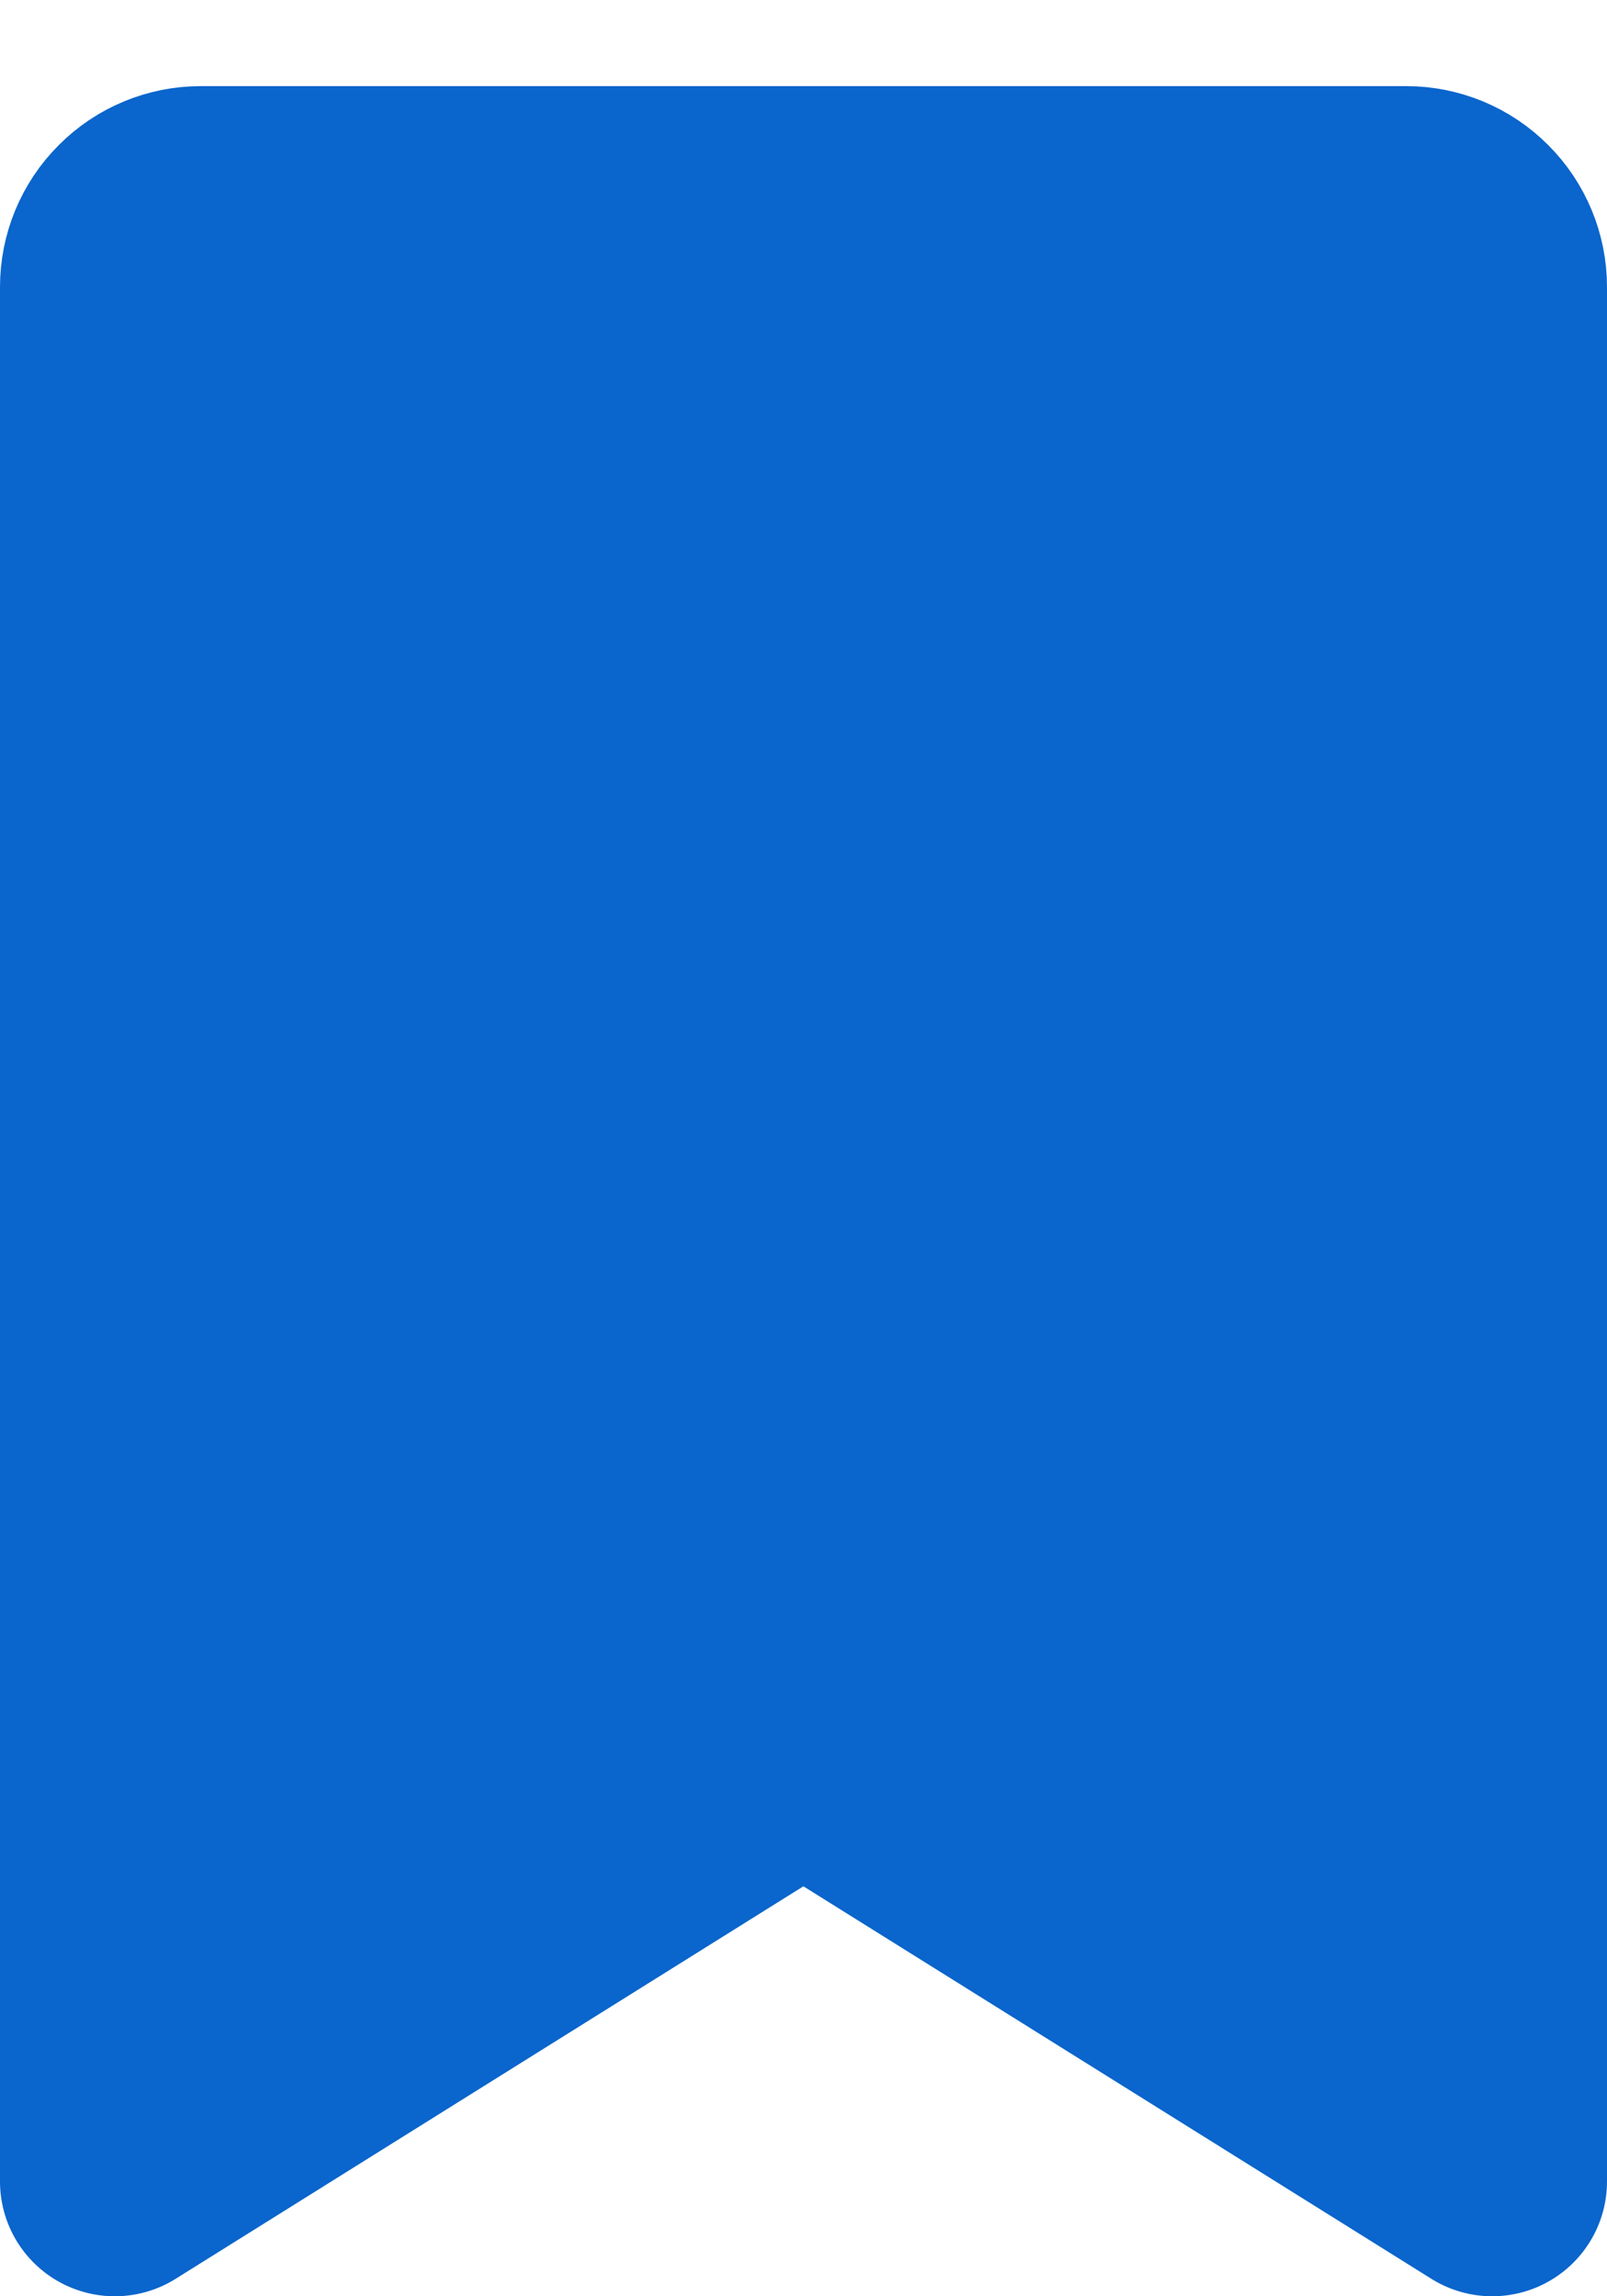 <svg width="14" height="20" viewBox="0 0 14 20" fill="none" xmlns="http://www.w3.org/2000/svg">
<path d="M13 19L6.999 15.25L1 19V2.5C1 2.301 1.079 2.11 1.22 1.97C1.36 1.829 1.551 1.75 1.75 1.75H12.25C12.449 1.75 12.64 1.829 12.78 1.97C12.921 2.11 13 2.301 13 2.5V19Z" fill="#0A65CC" stroke="#0A65CC" stroke-width="2" stroke-linecap="round" stroke-linejoin="round"/>
</svg>
